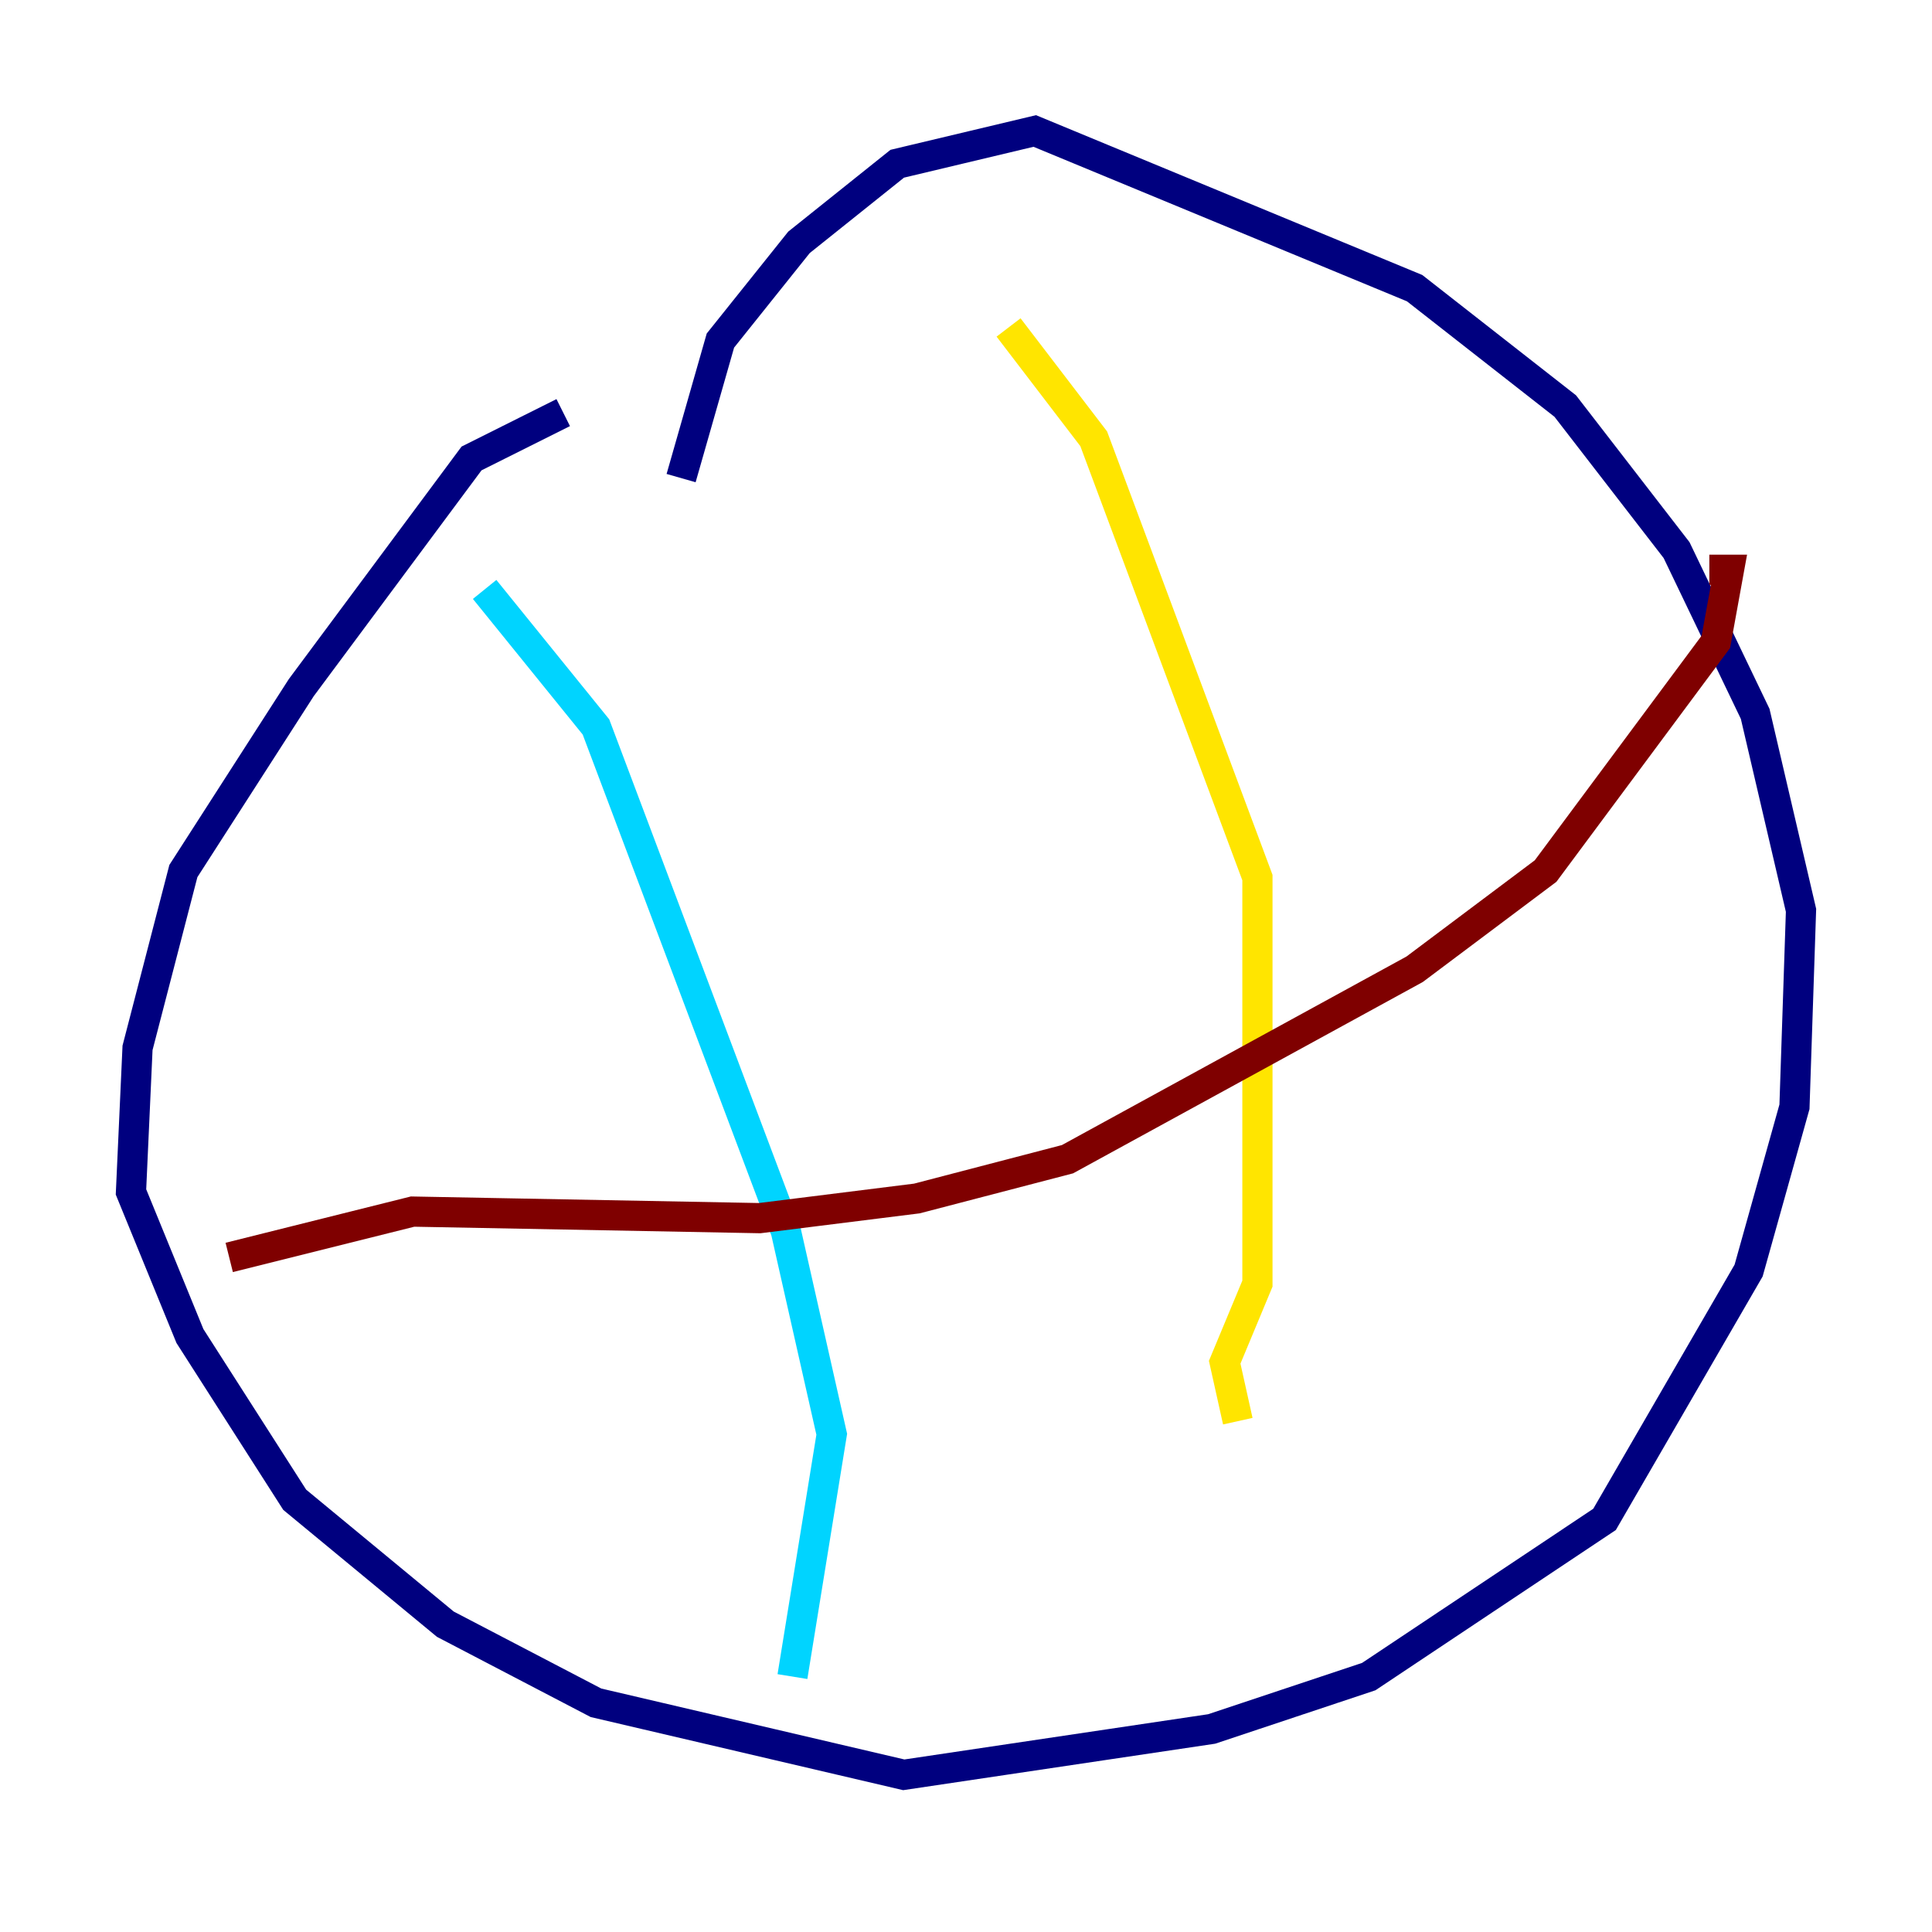 <?xml version="1.0" encoding="utf-8" ?>
<svg baseProfile="tiny" height="128" version="1.2" viewBox="0,0,128,128" width="128" xmlns="http://www.w3.org/2000/svg" xmlns:ev="http://www.w3.org/2001/xml-events" xmlns:xlink="http://www.w3.org/1999/xlink"><defs /><polyline fill="none" points="37.315,27.336 31.241,30.373 19.959,45.559 12.149,57.709 9.112,69.424 8.678,78.969 12.583,88.515 19.525,99.363 29.505,107.607 39.485,112.814 59.878,117.586 80.271,114.549 90.685,111.078 106.305,100.664 115.851,84.176 118.888,73.329 119.322,60.312 116.285,47.295 111.078,36.447 103.702,26.902 93.722,19.091 68.556,8.678 59.444,10.848 52.936,16.054 47.729,22.563 45.125,31.675" stroke="#00007f" stroke-width="2" /><polyline fill="none" points="32.108,39.051 39.485,48.163 52.068,81.573 55.105,95.024 52.502,111.078" stroke="#00d4ff" stroke-width="2" /><polyline fill="none" points="66.82,21.695 72.461,29.071 83.308,58.142 83.308,85.044 81.139,90.251 82.007,94.156" stroke="#ffe500" stroke-width="2" /><polyline fill="none" points="15.186,83.308 27.336,80.271 50.332,80.705 60.746,79.403 70.725,76.8 93.722,64.217 102.4,57.709 113.681,42.522 114.549,37.749 113.248,37.749" stroke="#7f0000" stroke-width="2" /></svg>